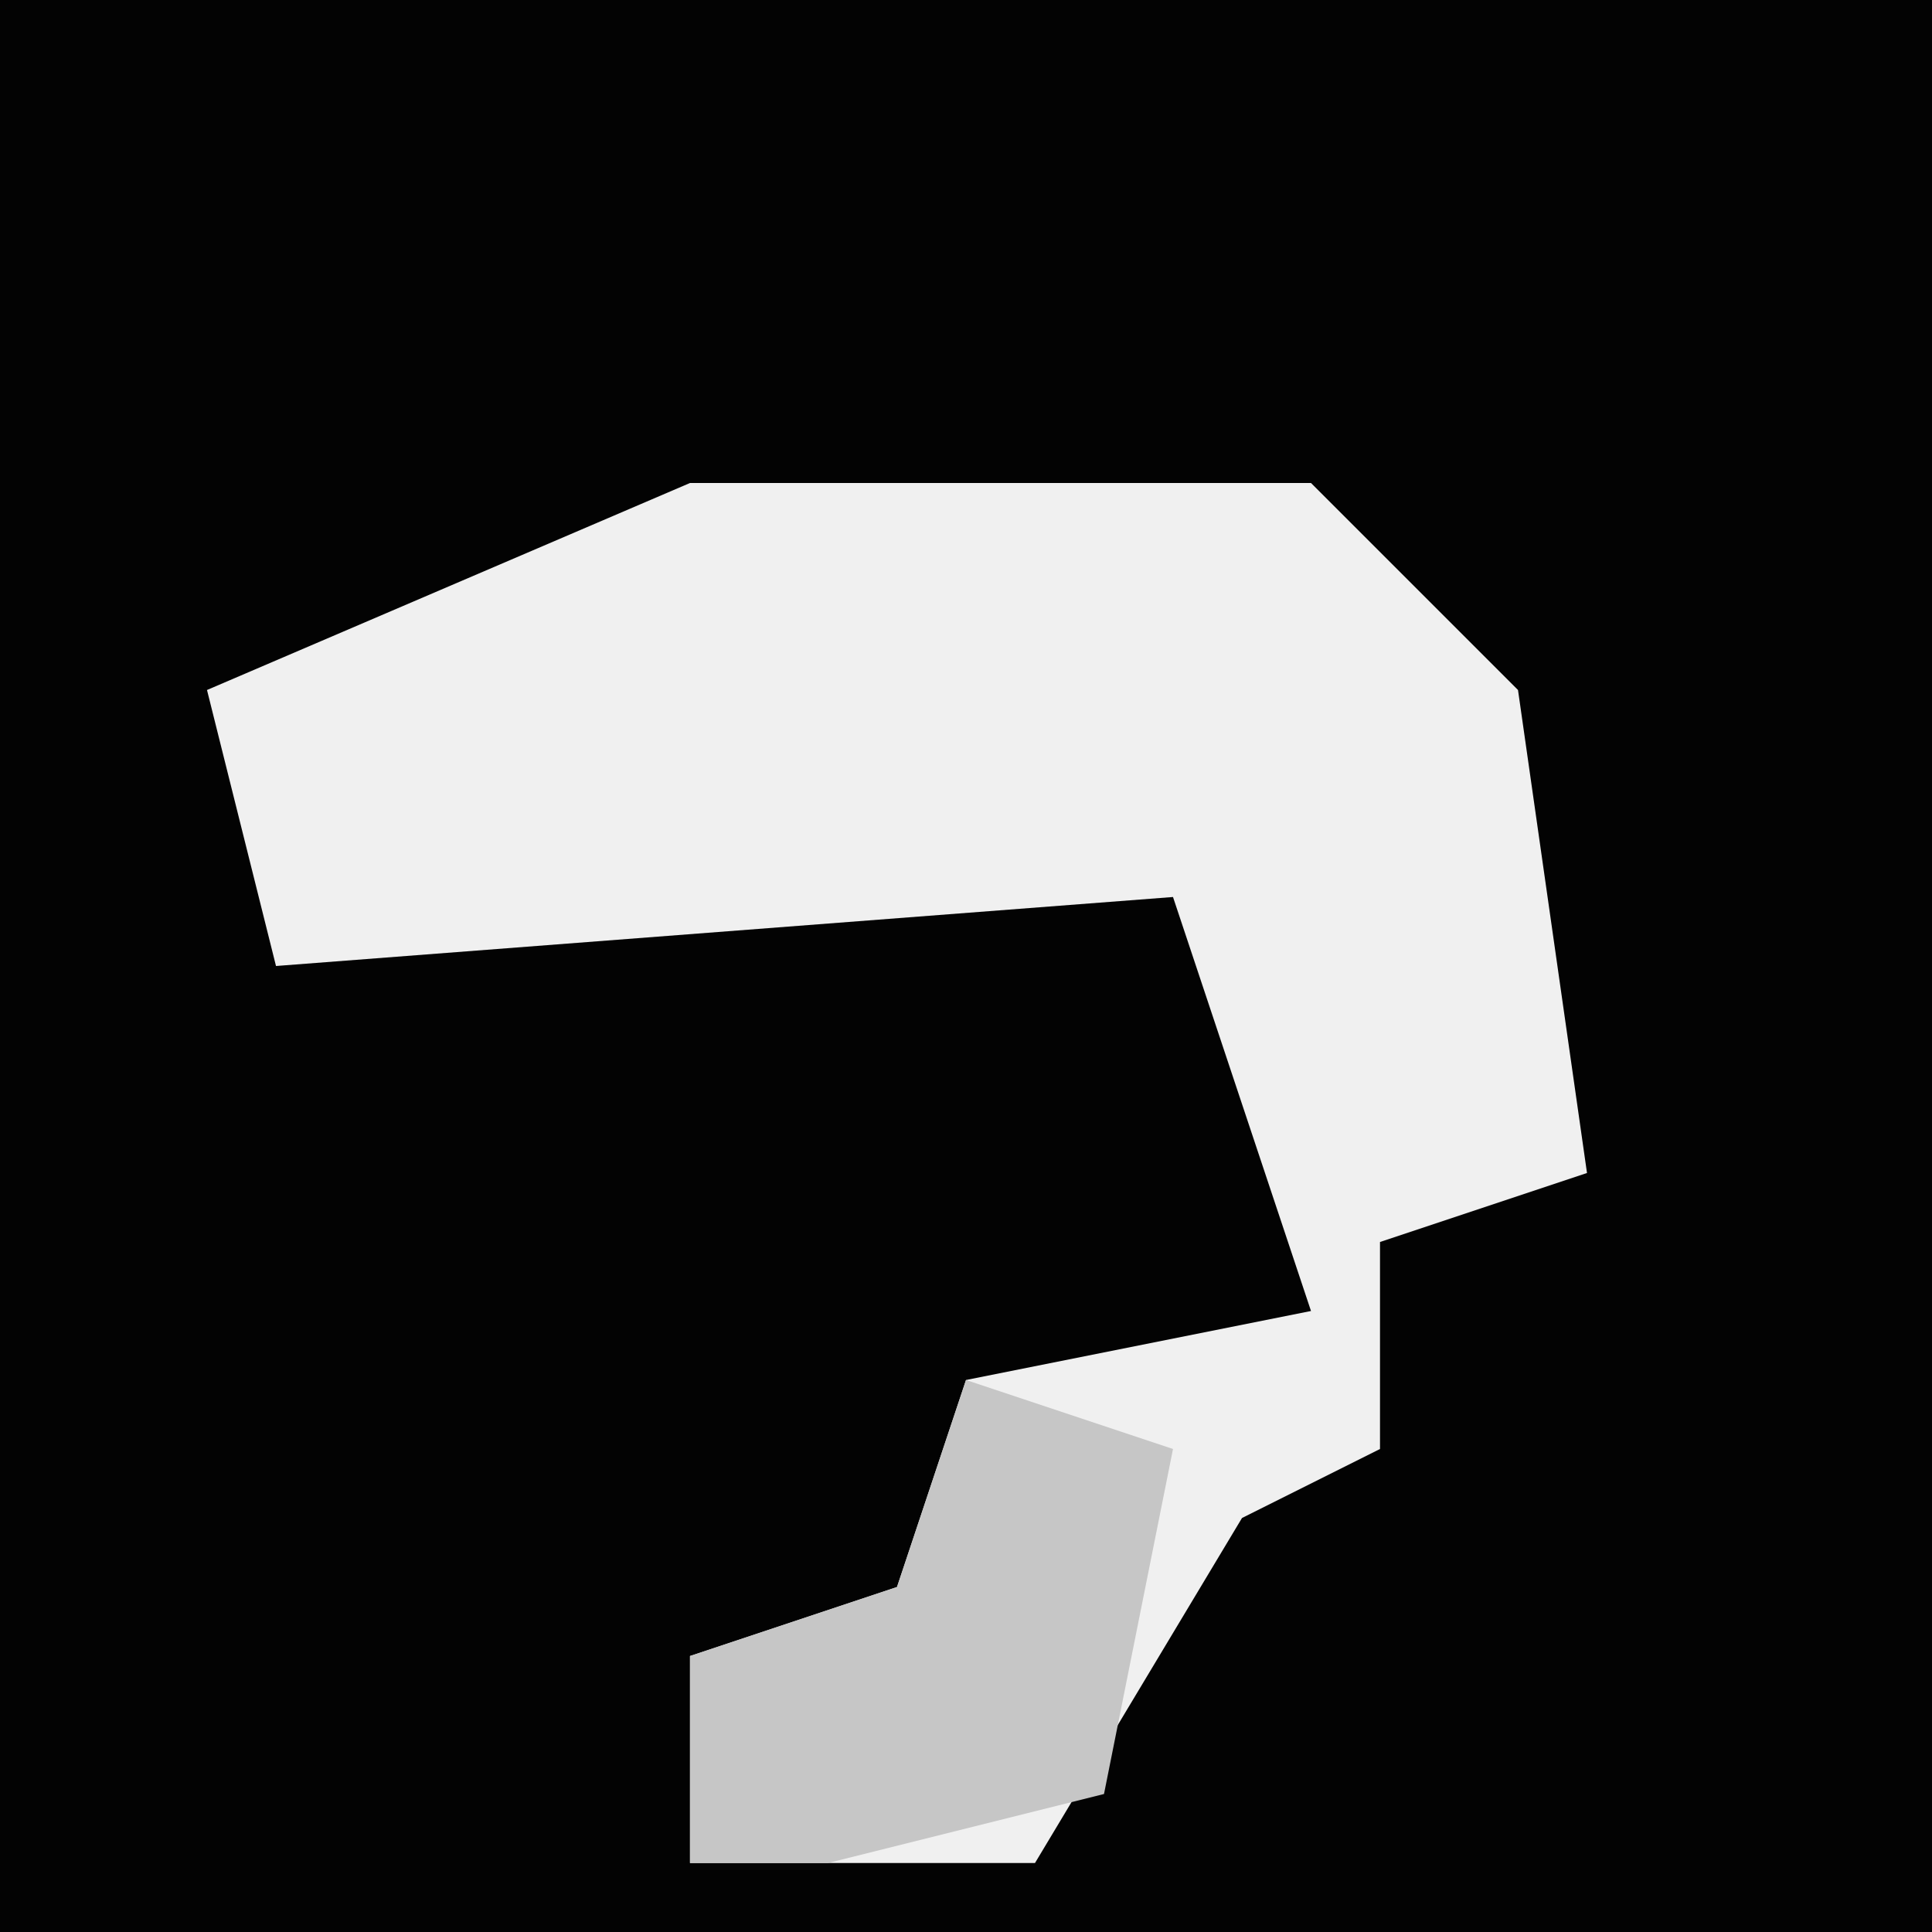 <?xml version="1.0" encoding="UTF-8"?>
<svg version="1.1" xmlns="http://www.w3.org/2000/svg" width="28" height="28">
<path d="M0,0 L28,0 L28,28 L0,28 Z " fill="#030303" transform="translate(0,0)"/>
<path d="M0,0 L9,0 L12,3 L13,10 L10,11 L10,14 L8,15 L5,20 L0,20 L0,17 L3,16 L4,13 L9,12 L7,6 L-6,7 L-7,3 Z " fill="#F0F0F0" transform="translate(10,7)"/>
<path d="M0,0 L3,1 L2,6 L-2,7 L-4,7 L-4,4 L-1,3 Z M1,1 Z " fill="#C6C6C6" transform="translate(14,20)"/>
</svg>
